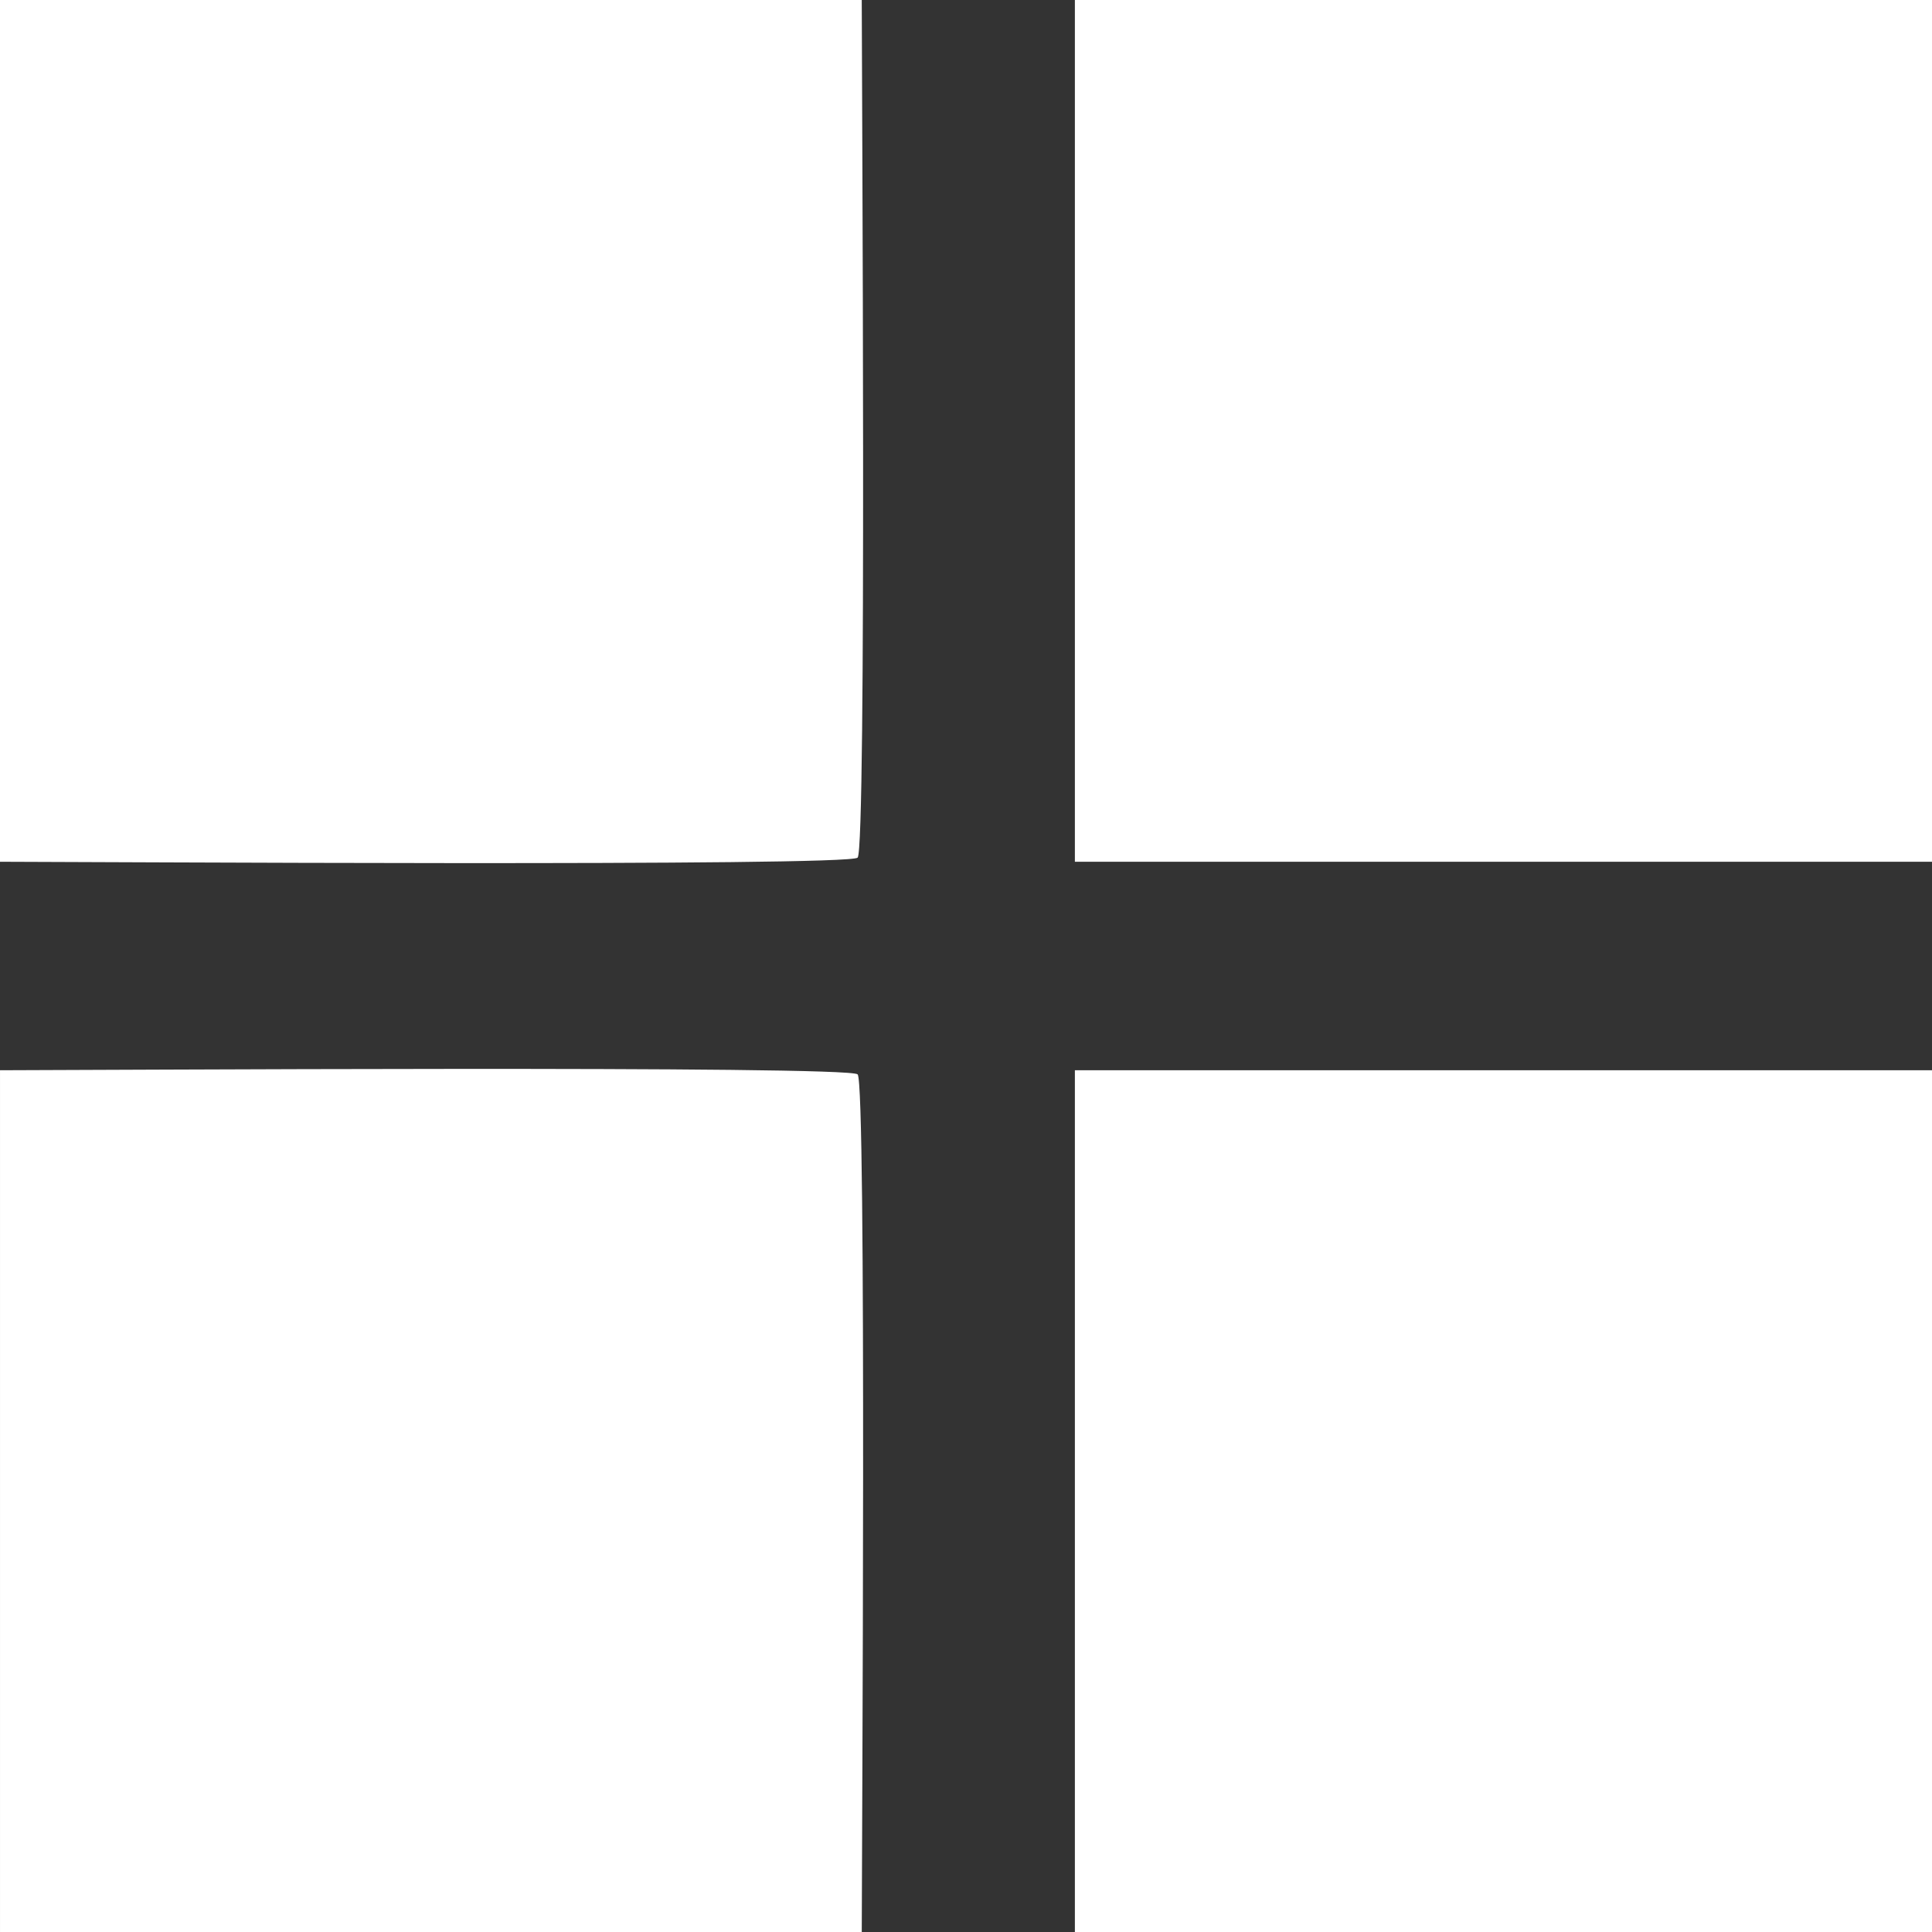 <?xml version="1.0" encoding="UTF-8"?>
<!DOCTYPE svg PUBLIC "-//W3C//DTD SVG 1.1//EN" "http://www.w3.org/Graphics/SVG/1.1/DTD/svg11.dtd">
<!-- Creator: CorelDRAW 2020 (64-Bit Versión de evaluación) -->
<svg xmlns="http://www.w3.org/2000/svg" xml:space="preserve" width="35.306mm" height="35.306mm" version="1.1" style="shape-rendering:geometricPrecision; text-rendering:geometricPrecision; image-rendering:optimizeQuality; fill-rule:evenodd; clip-rule:evenodd"
viewBox="0 0 2669.64 2669.64"
 xmlns:xlink="http://www.w3.org/1999/xlink"
 xmlns:xodm="http://www.corel.com/coreldraw/odm/2003">
 <rect x="0" y="0" width="2669.64" height="2669.64" fill="#333333" stroke="none"/>
 <defs>
  <style type="text/css">
   <![CDATA[
    .fil0 {fill:white}
   ]]>
  </style>
 </defs>
 <g id="Capa_x0020_1">
  <g id="_2892302007776">
   <path class="fil0" d="M-0 2669.64l1190.78 0c0,-106.38 6.87,-1172.51 -5.69,-1185.08 -12.57,-12.57 -1078.7,-5.69 -1185.08,-5.69l0 1190.78z"/>
   <path class="fil0" d="M-0 0l0 1190.78c106.38,0 1172.51,6.87 1185.08,-5.69 12.57,-12.57 5.69,-1078.7 5.69,-1185.08l-1190.78 0z"/>
   <polygon class="fil0" points="2669.64,0 1485.27,0 1485.27,1190.78 2669.64,1190.78 "/>
   <polygon class="fil0" points="2669.64,2669.64 2669.64,1478.87 1485.27,1478.87 1485.27,2669.64 "/>
  </g>
 </g>
</svg>
